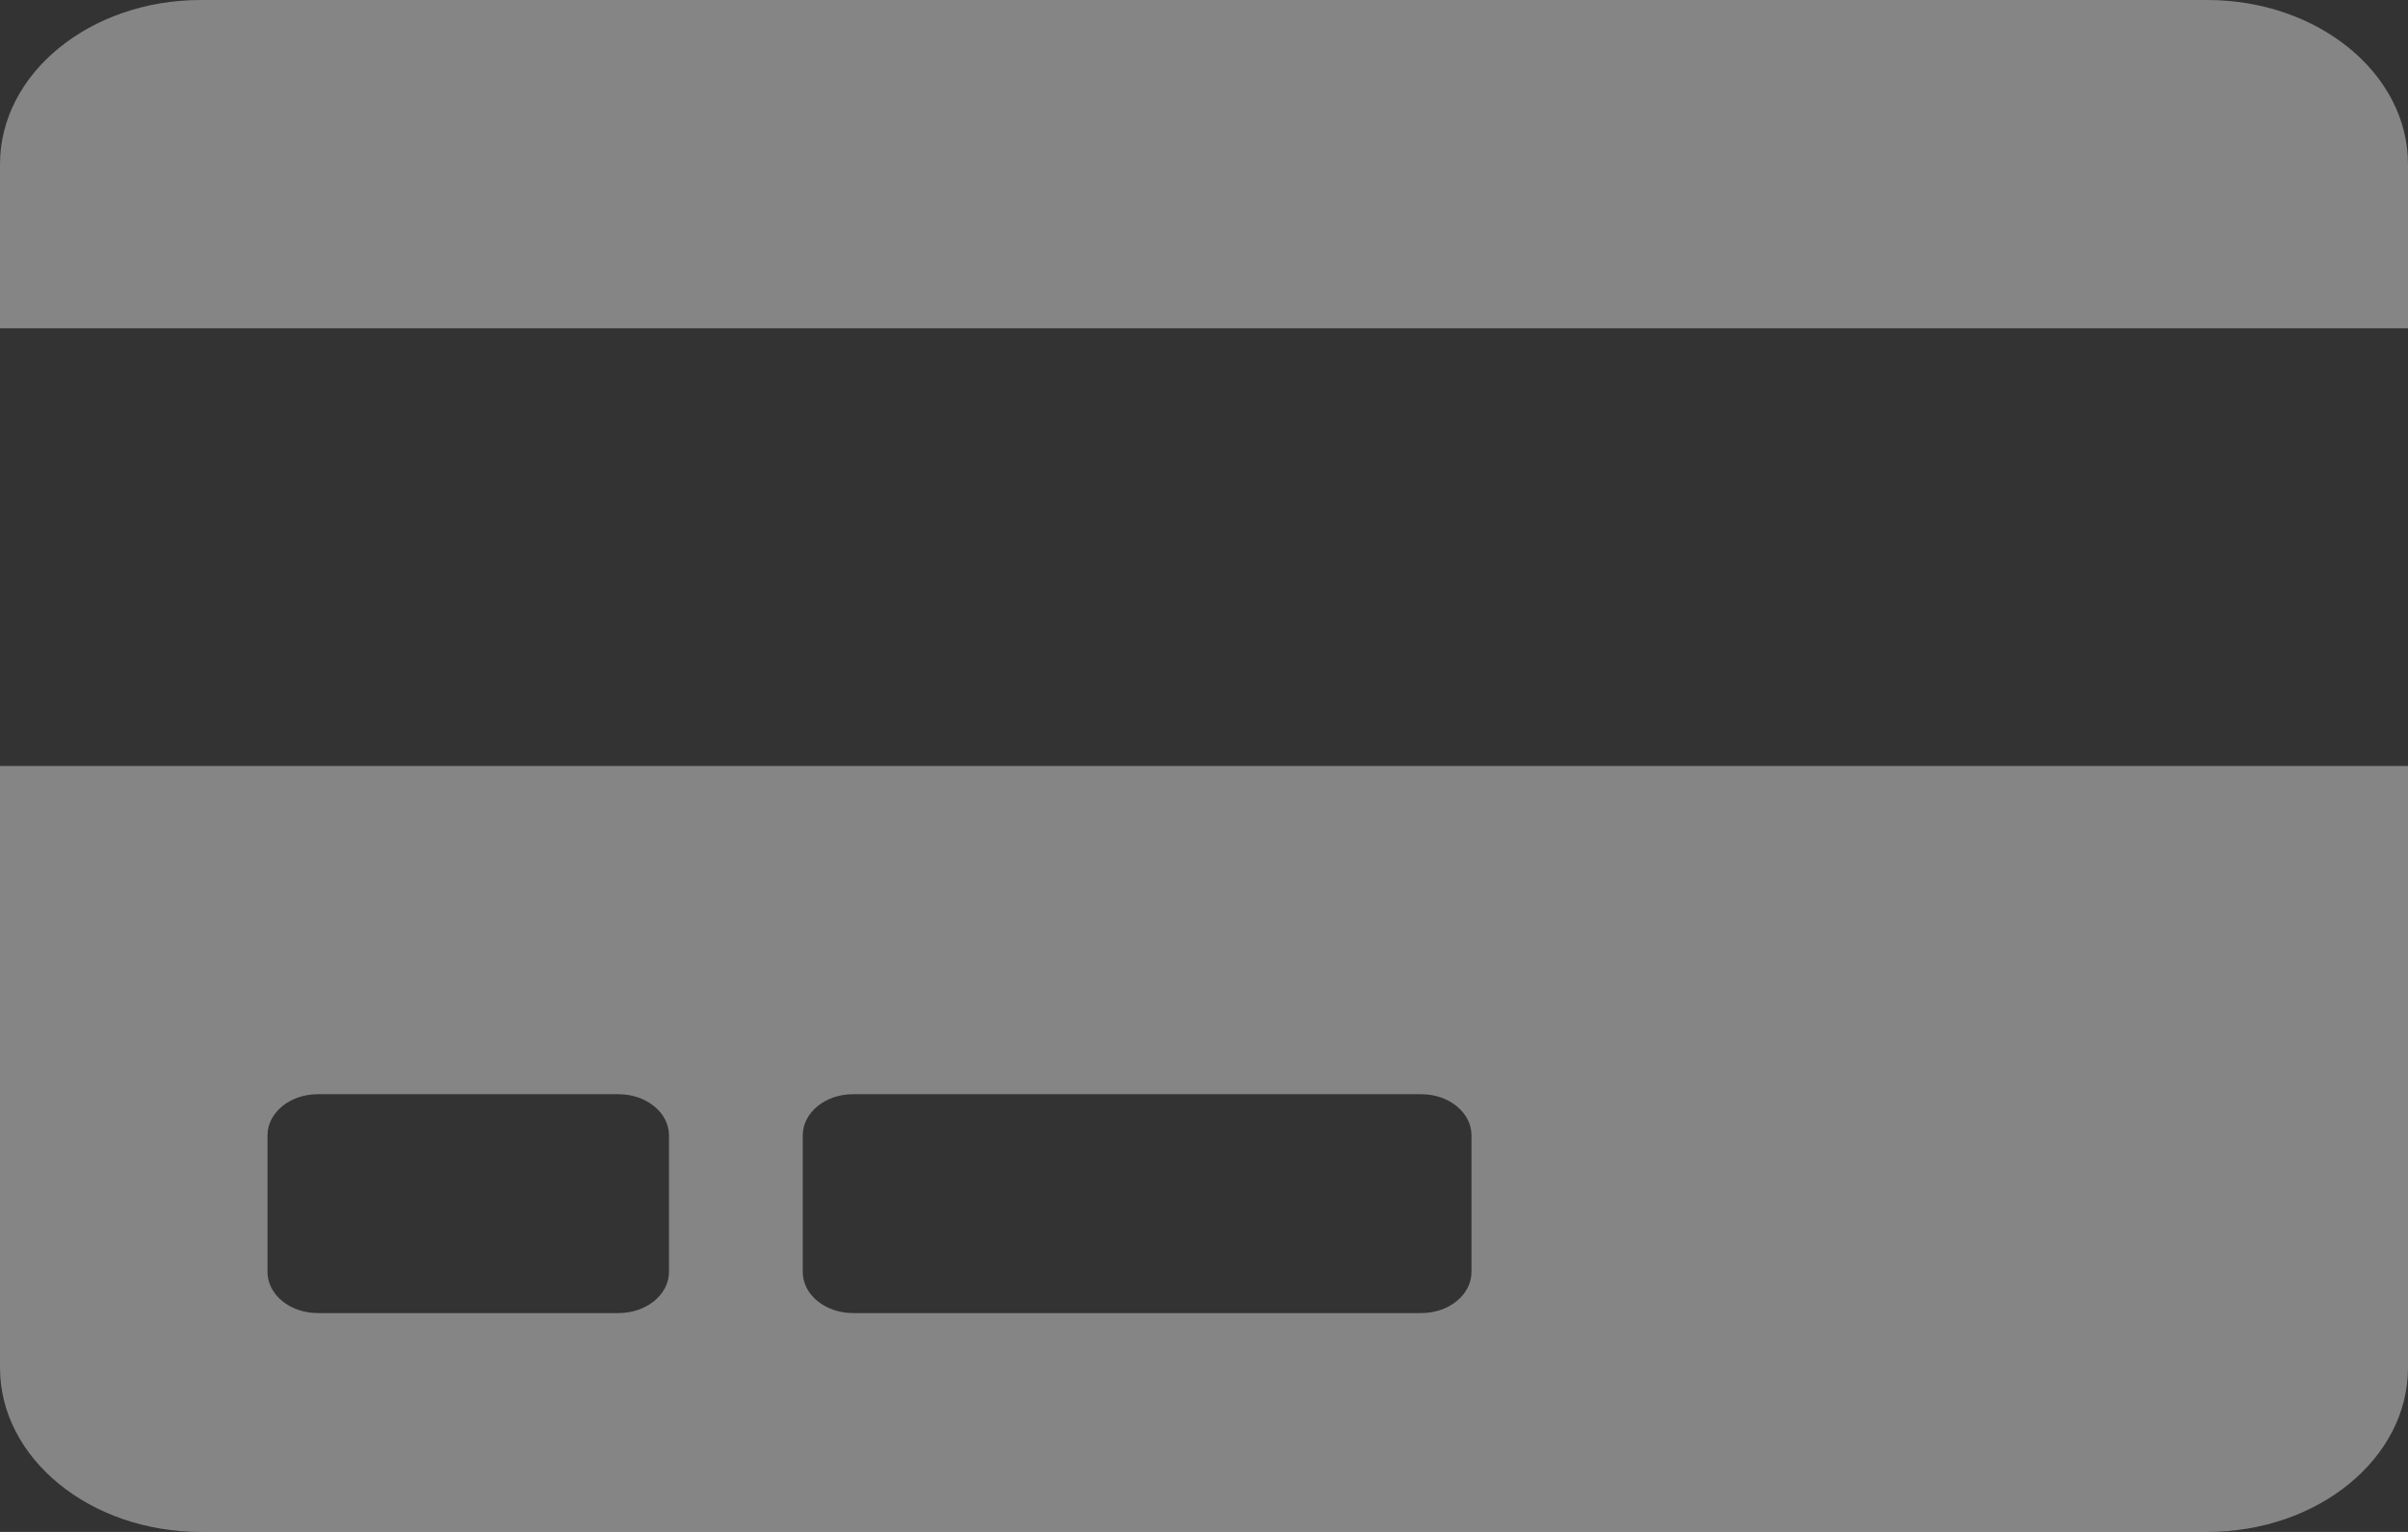 <svg width="11" height="7" viewBox="0 0 11 7" fill="none" xmlns="http://www.w3.org/2000/svg">
<rect x="0" y="0" width="11" height="7" fill="#333333" stroke="none"/>
<path d="M0 6.25C0 6.664 0.411 7 0.917 7H10.083C10.589 7 11 6.664 11 6.25V3.5H0V6.25ZM3.667 5.188C3.667 5.084 3.77 5 3.896 5H6.493C6.619 5 6.722 5.084 6.722 5.188V5.812C6.722 5.916 6.619 6 6.493 6H3.896C3.77 6 3.667 5.916 3.667 5.812V5.188ZM1.222 5.188C1.222 5.084 1.325 5 1.451 5H2.826C2.952 5 3.056 5.084 3.056 5.188V5.812C3.056 5.916 2.952 6 2.826 6H1.451C1.325 6 1.222 5.916 1.222 5.812V5.188ZM11 0.75V1.5H0V0.75C0 0.336 0.411 0 0.917 0H10.083C10.589 0 11 0.336 11 0.75Z" fill="white" fill-opacity="0.4"/>
</svg>
